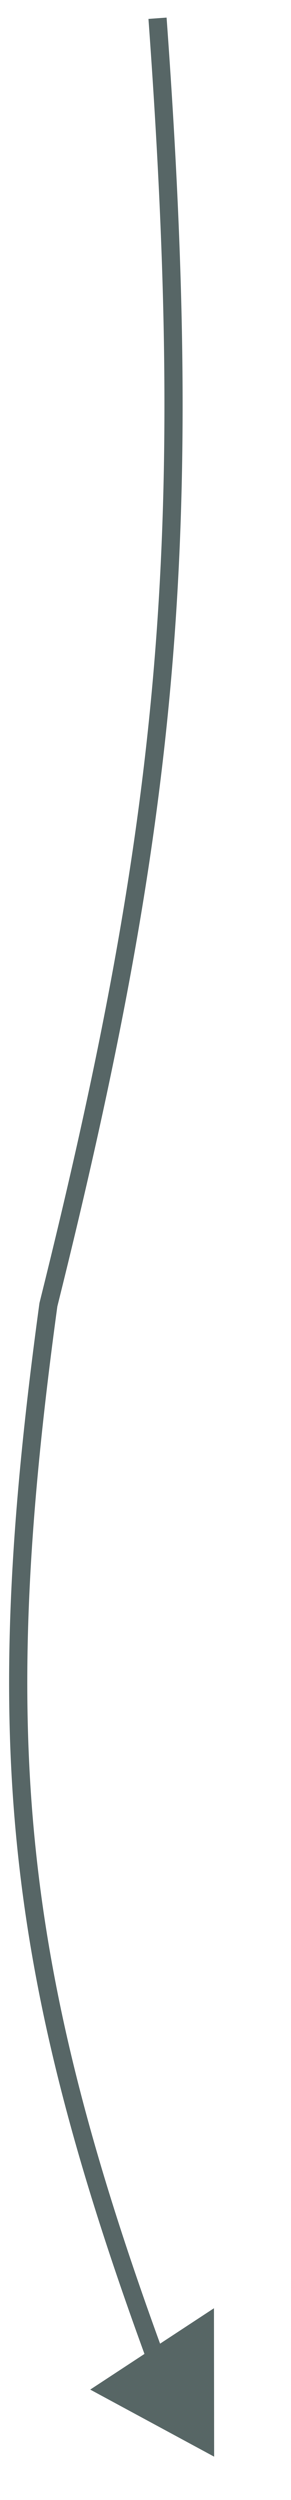 <svg width="16" height="137" viewBox="0 0 16 137" fill="none" xmlns="http://www.w3.org/2000/svg">
<path d="M8.661 1C10.739 29.548 9.29 44.956 2.661 71.5C-0.552 94.972 0.614 107.696 8.661 129.5" stroke="#576666"/>
<path d="M11.764 126.49L11.774 134.624L4.961 130.948L11.764 126.49Z" fill="#576665"/>
</svg>
